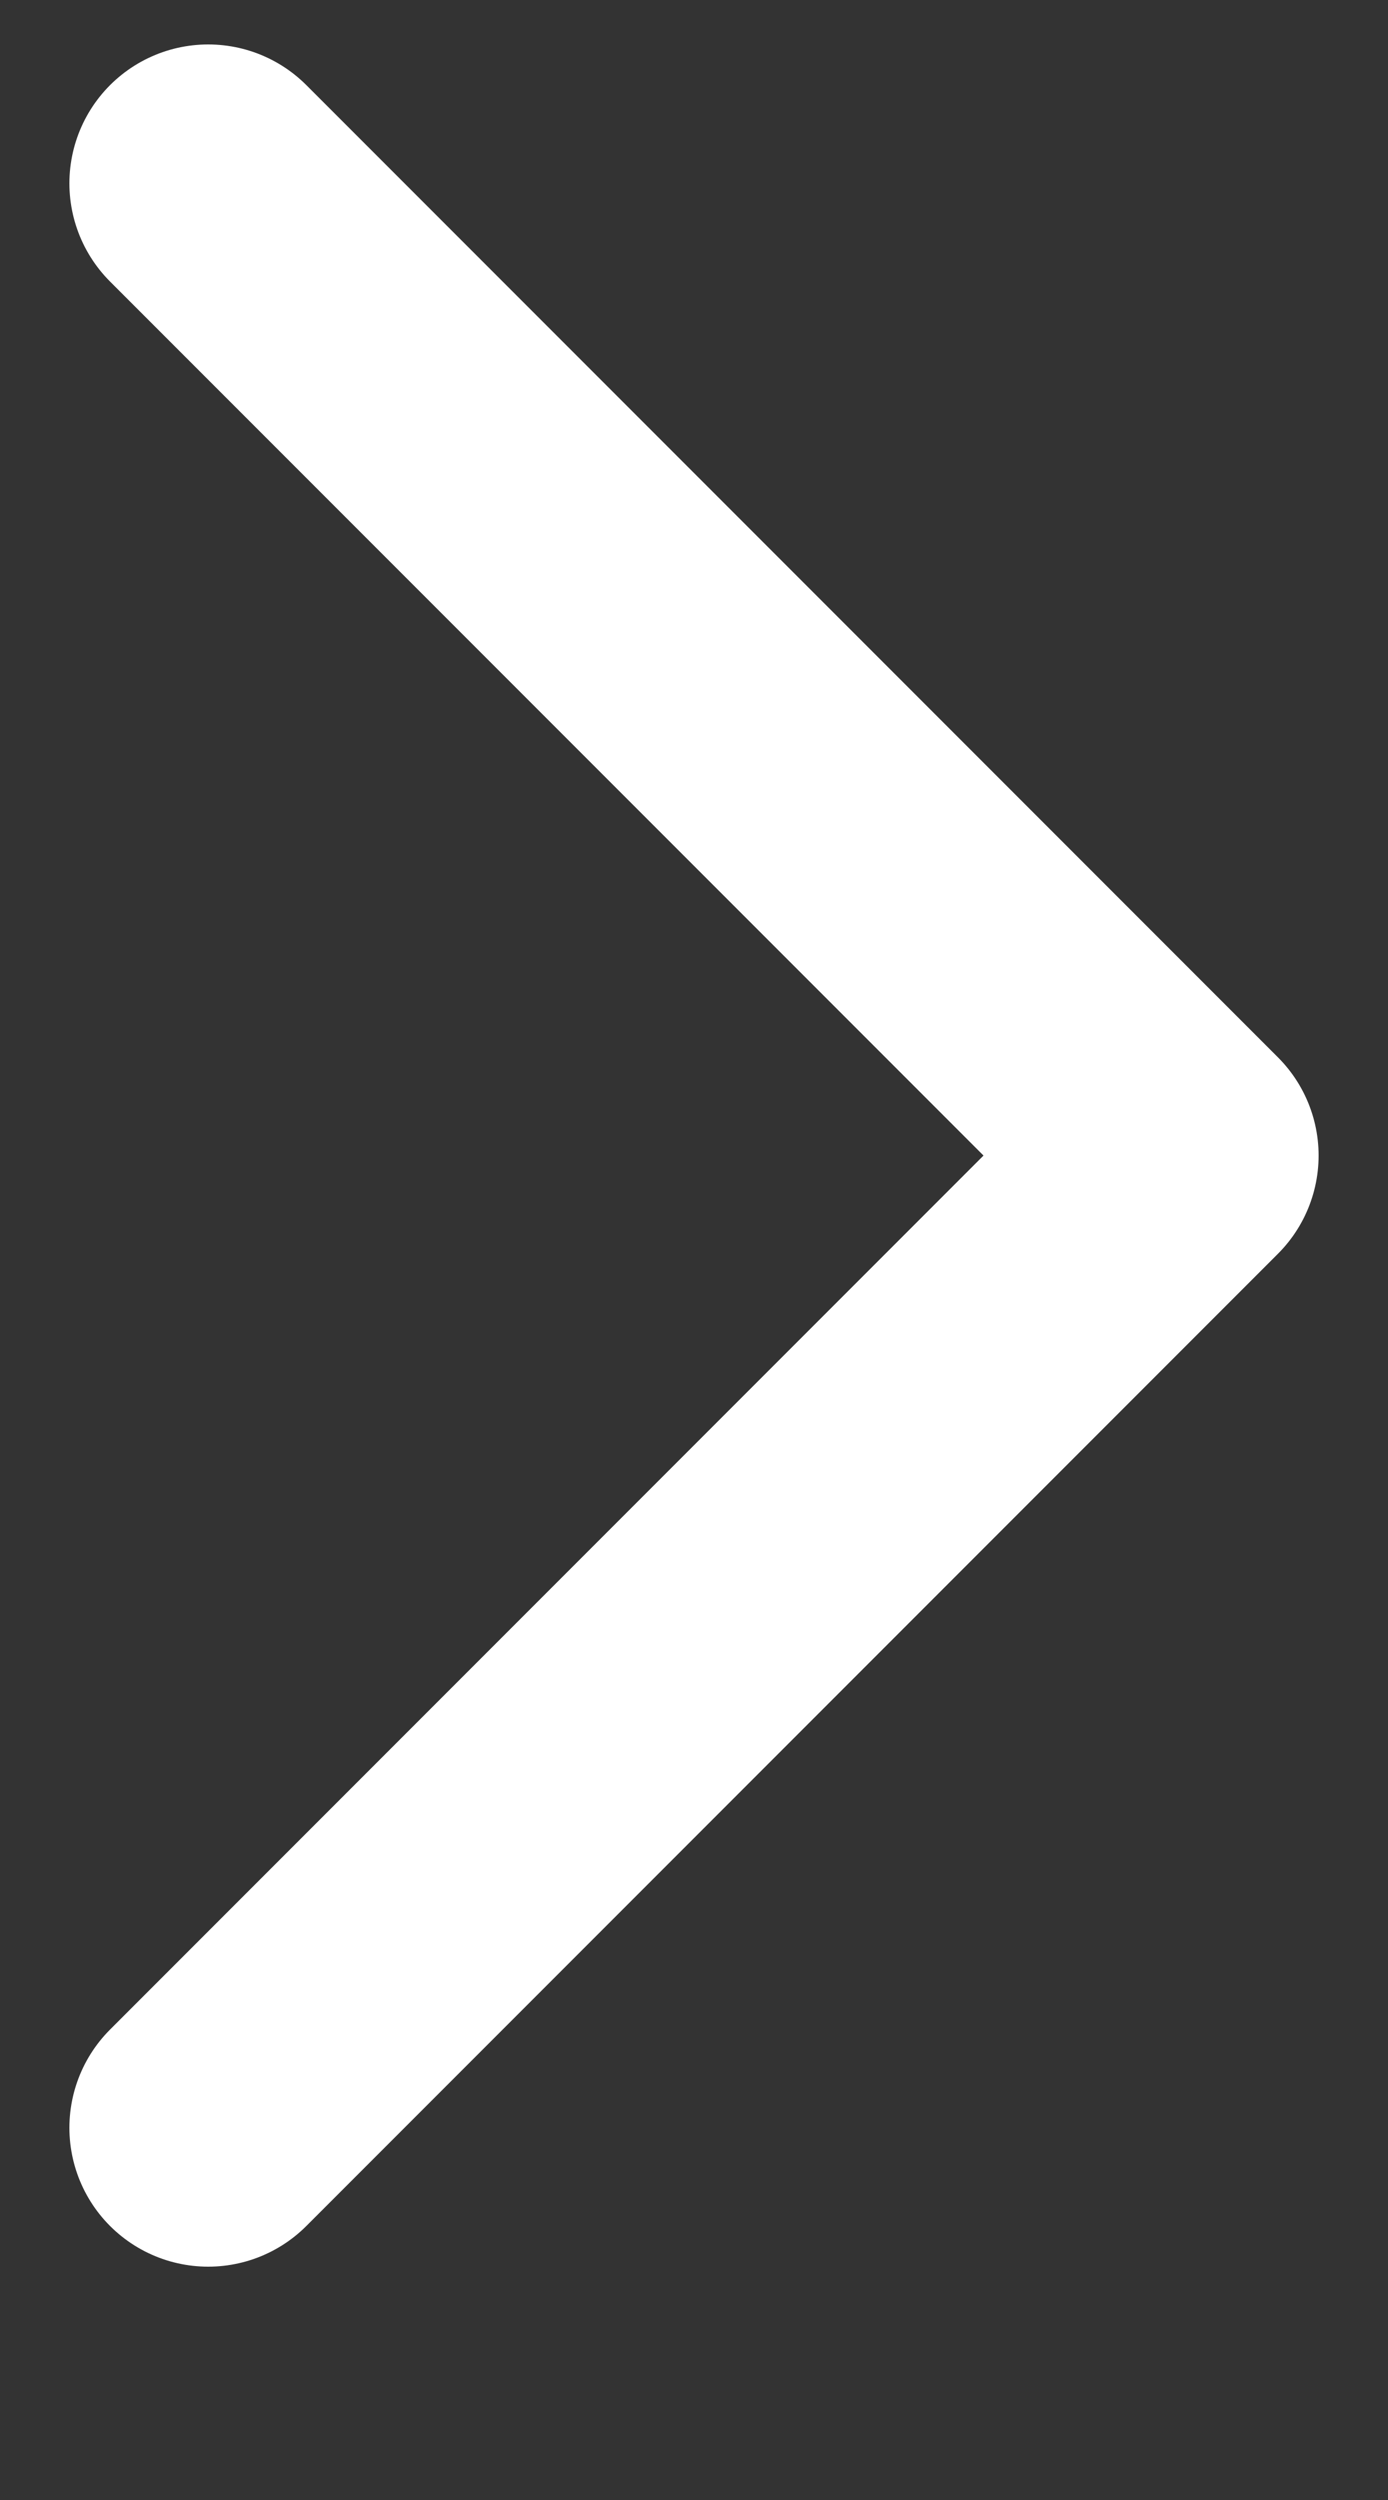 <svg width="5" height="9" viewBox="0 0 5 9" fill="none" xmlns="http://www.w3.org/2000/svg">
<rect x="0" y="0" width="5" height="9" fill="#333333" stroke="none"/>
<path d="M0.75 0.66L4.25 4.16L0.75 7.66" stroke="white" stroke-linecap="round" stroke-linejoin="round"/>
</svg>
